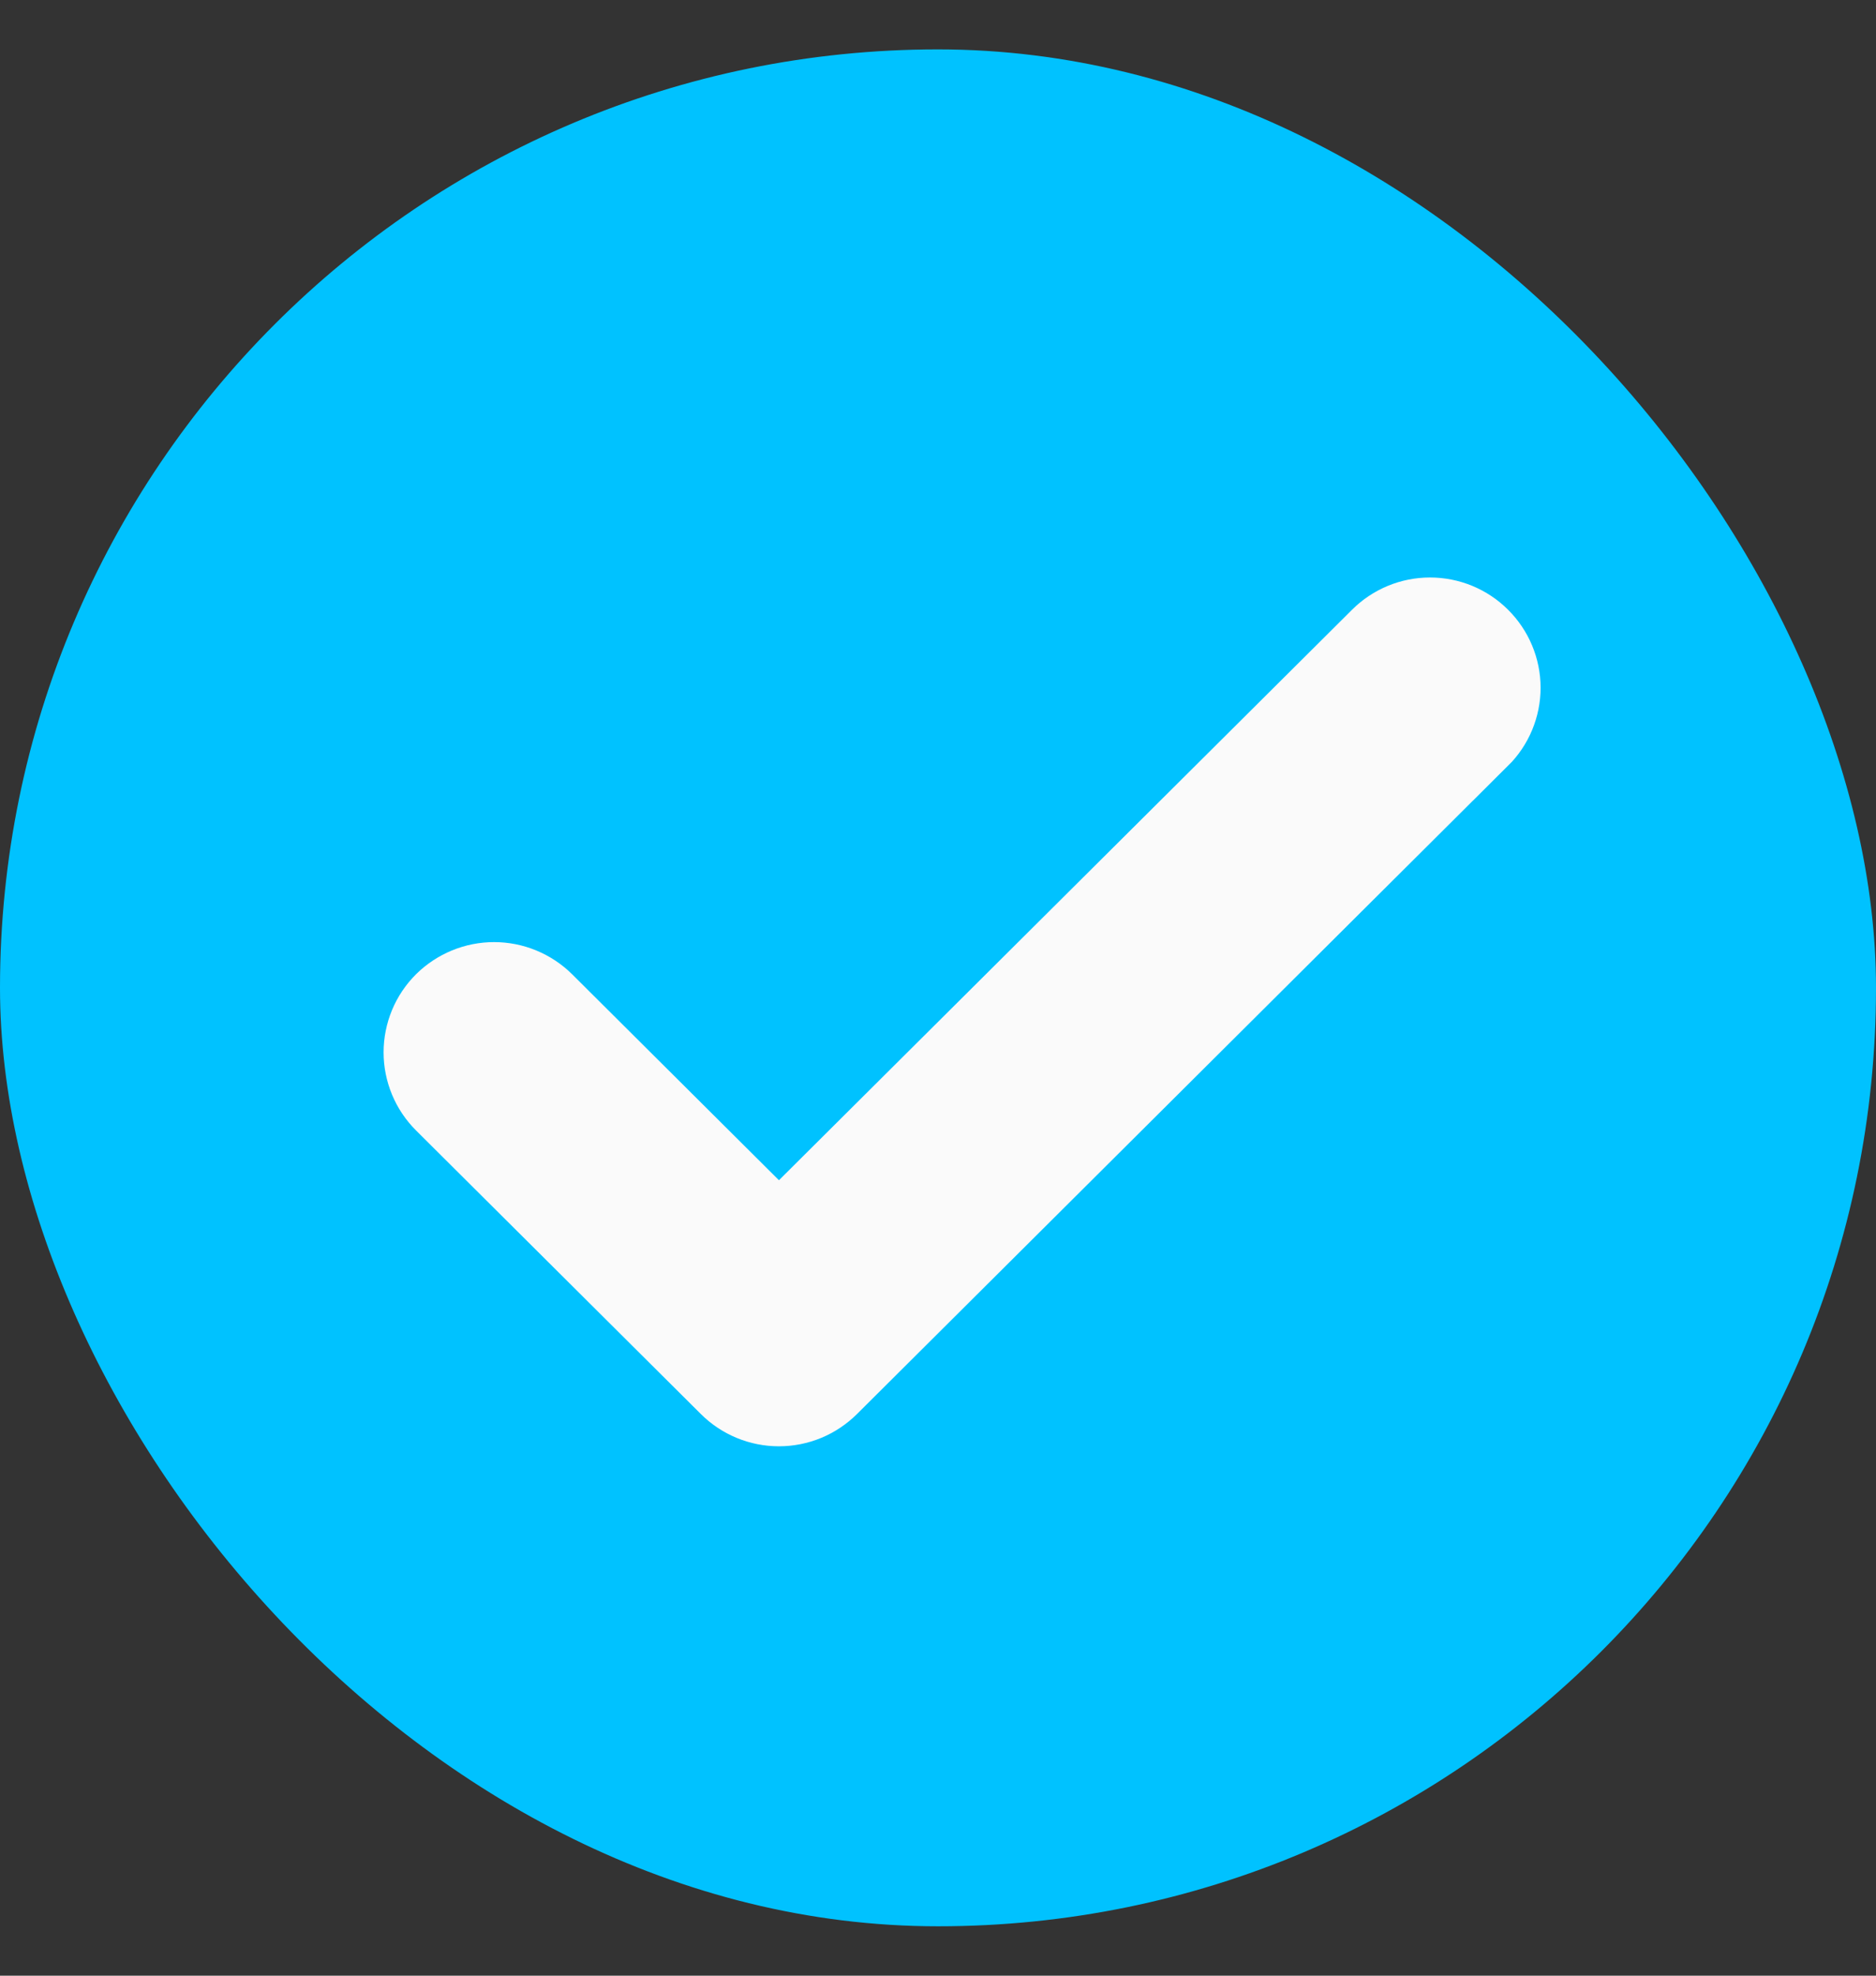 <svg width="19" height="20" viewBox="0 0 19 20" fill="none" xmlns="http://www.w3.org/2000/svg">
<rect x="0" y="0" width="19" height="20" fill="#333333" stroke="none"/>
<rect y="0.5" width="19" height="19" rx="9.5" fill="#00C2FF"/>
<path d="M14.92 7.397L8.327 13.96C8.269 14.017 8.201 14.063 8.126 14.094C8.051 14.125 7.97 14.141 7.889 14.141C7.807 14.141 7.727 14.125 7.652 14.094C7.577 14.063 7.508 14.017 7.451 13.96L4.566 11.089C4.509 11.032 4.463 10.964 4.432 10.889C4.401 10.814 4.385 10.734 4.385 10.653C4.385 10.572 4.401 10.492 4.432 10.417C4.463 10.342 4.509 10.274 4.566 10.217C4.624 10.16 4.692 10.115 4.767 10.084C4.842 10.053 4.923 10.037 5.004 10.037C5.085 10.037 5.166 10.053 5.241 10.084C5.316 10.115 5.384 10.16 5.442 10.217L7.889 12.653L14.046 6.527C14.162 6.411 14.319 6.346 14.483 6.346C14.648 6.346 14.805 6.411 14.921 6.527C15.037 6.642 15.103 6.799 15.103 6.962C15.103 7.126 15.037 7.283 14.921 7.398L14.92 7.397Z" fill="#FAFAFA" stroke="#FAFAFA"/>
</svg>
